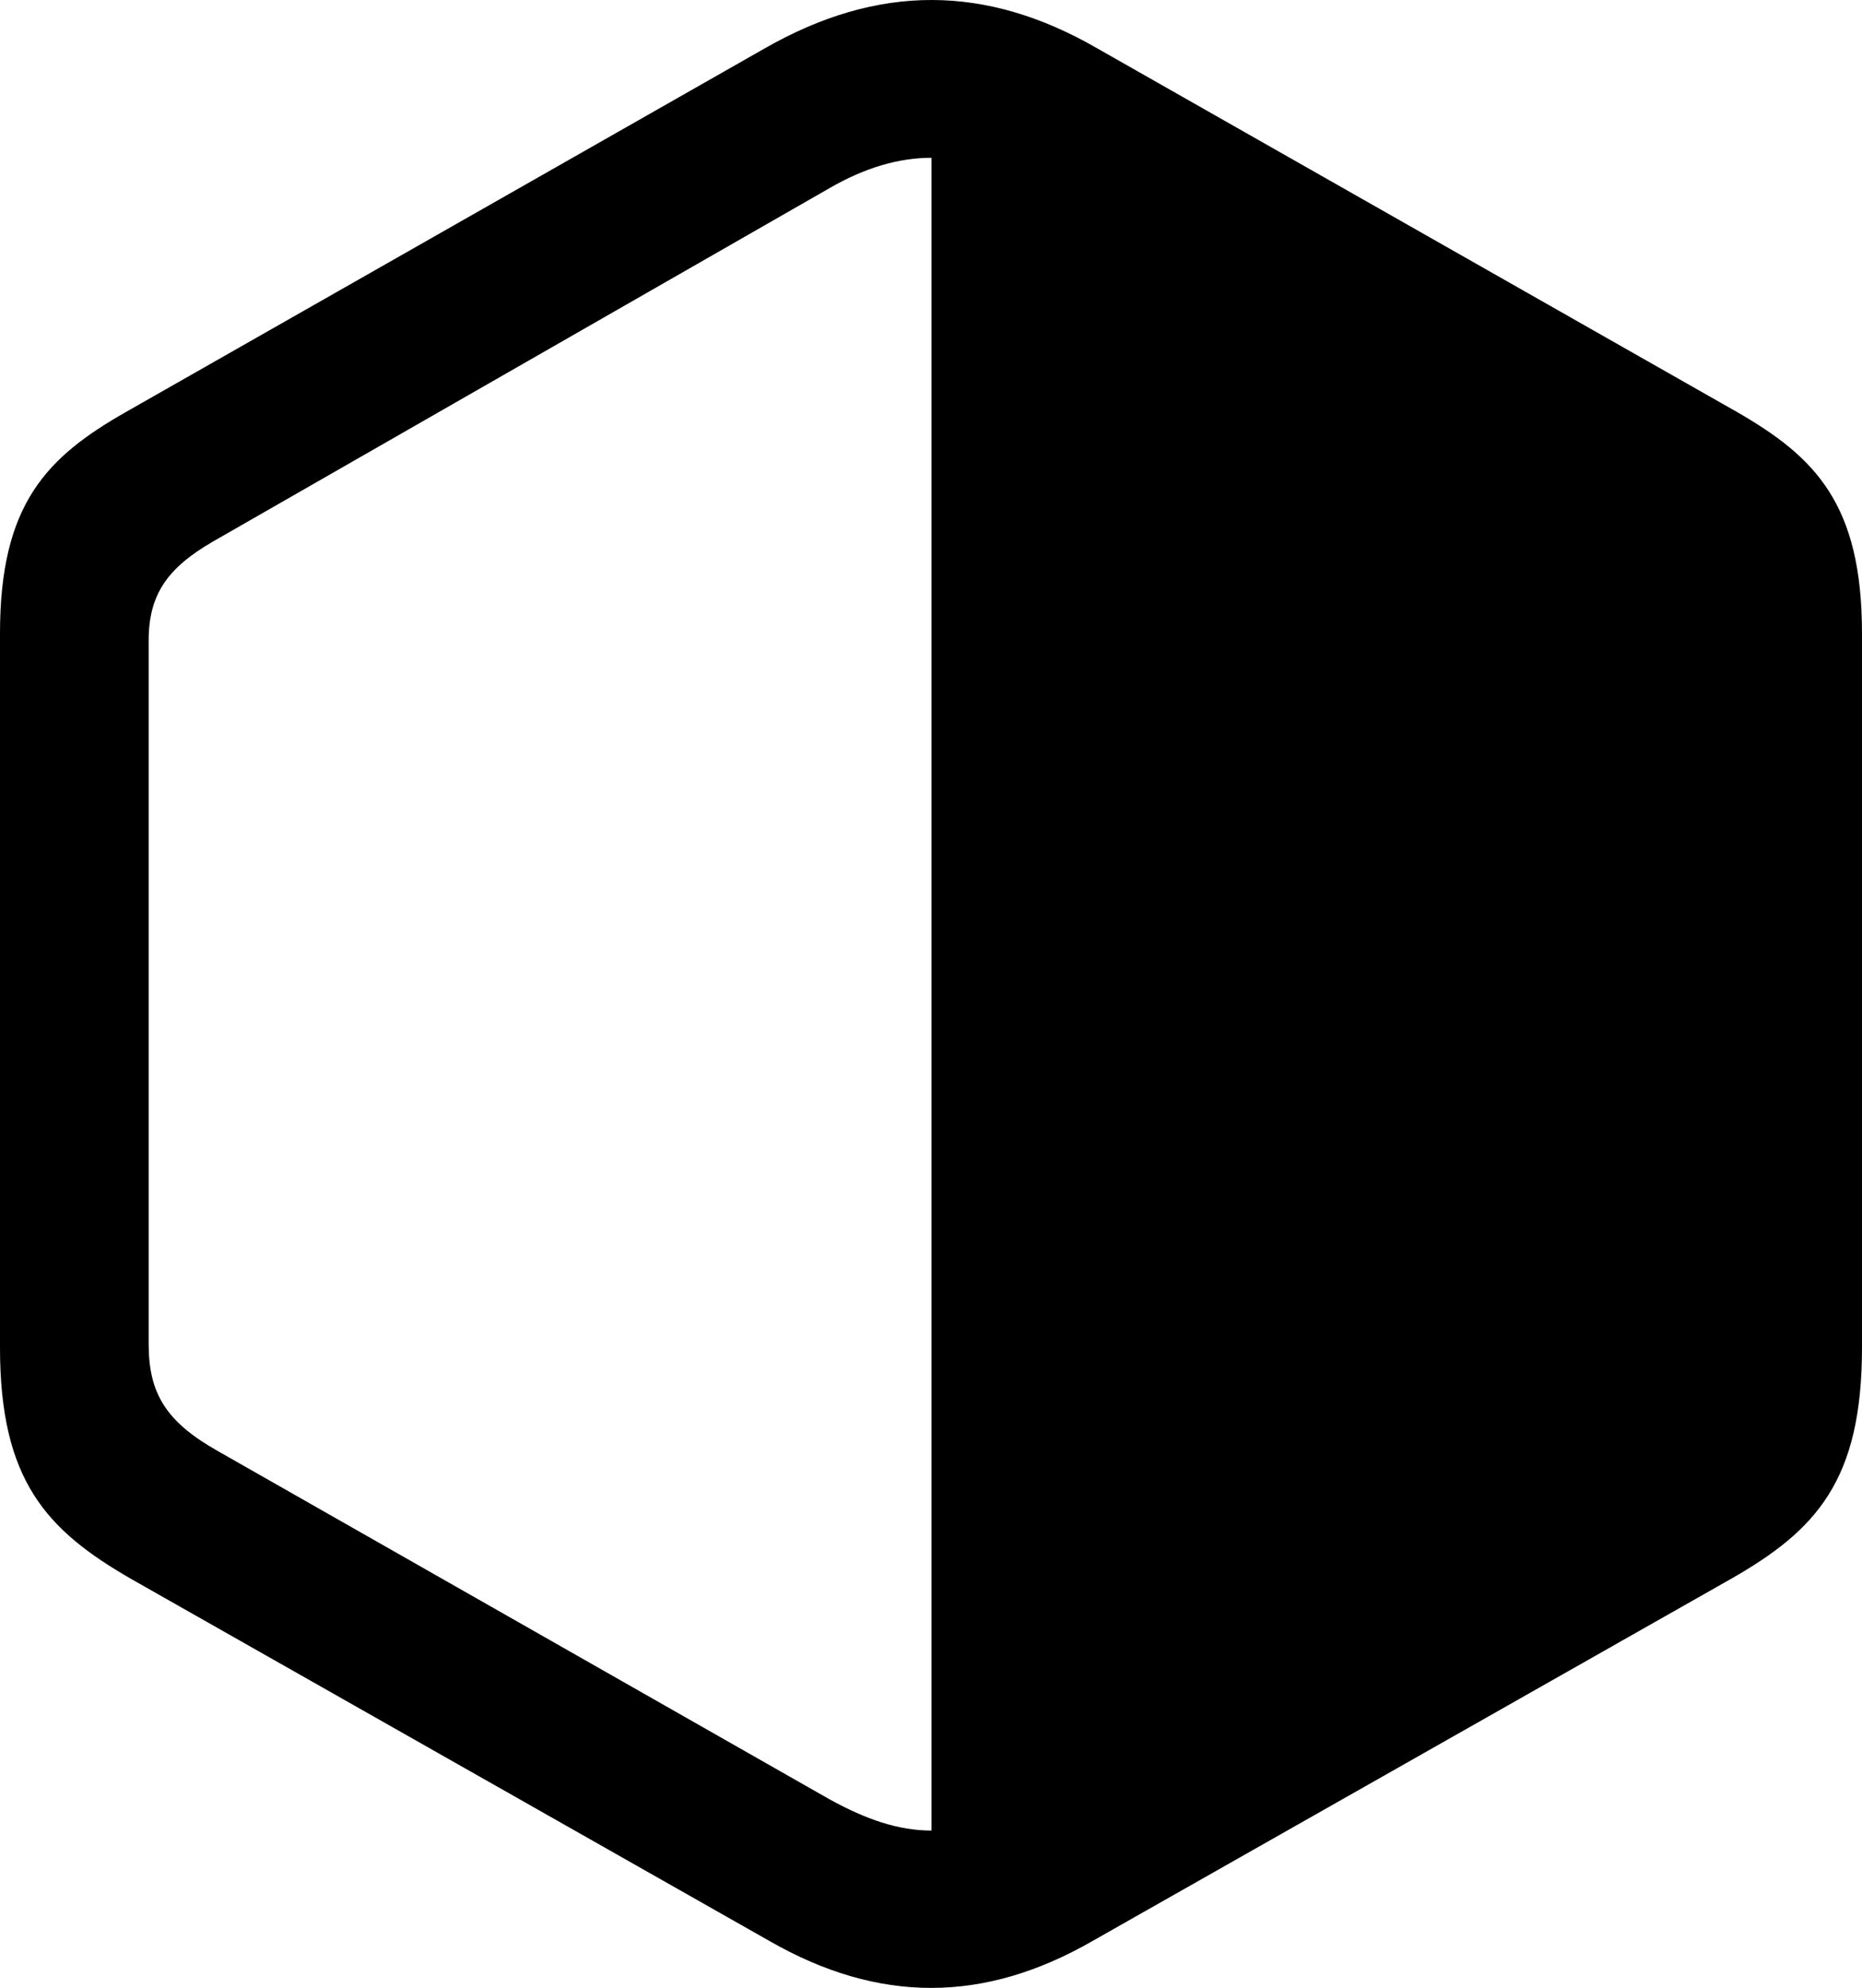 <?xml version="1.0" encoding="UTF-8" standalone="no"?>
<svg xmlns="http://www.w3.org/2000/svg"
     width="990.723" height="1057.252"
     viewBox="0 0 990.723 1057.252"
     fill="currentColor">
  <path d="M920.898 839.779C966.308 813.909 990.718 787.539 990.718 716.739V336.849C990.718 268.009 965.818 243.099 924.318 219.179L583.988 25.819C524.898 -8.361 467.288 -8.851 406.738 25.819L66.898 219.179C24.898 243.099 -0.002 268.009 -0.002 336.849V716.739C-0.002 787.539 24.898 813.909 69.828 839.779L409.178 1032.169C467.778 1065.859 523.928 1065.369 581.538 1032.169ZM495.608 83.919V973.569C478.028 973.569 460.938 967.709 441.408 956.969L116.208 771.909C88.378 756.289 79.098 741.149 79.098 714.779V340.759C79.098 316.349 88.868 302.189 113.278 288.029L441.408 100.039C459.958 89.299 478.028 83.919 495.608 83.919Z"/>
</svg>